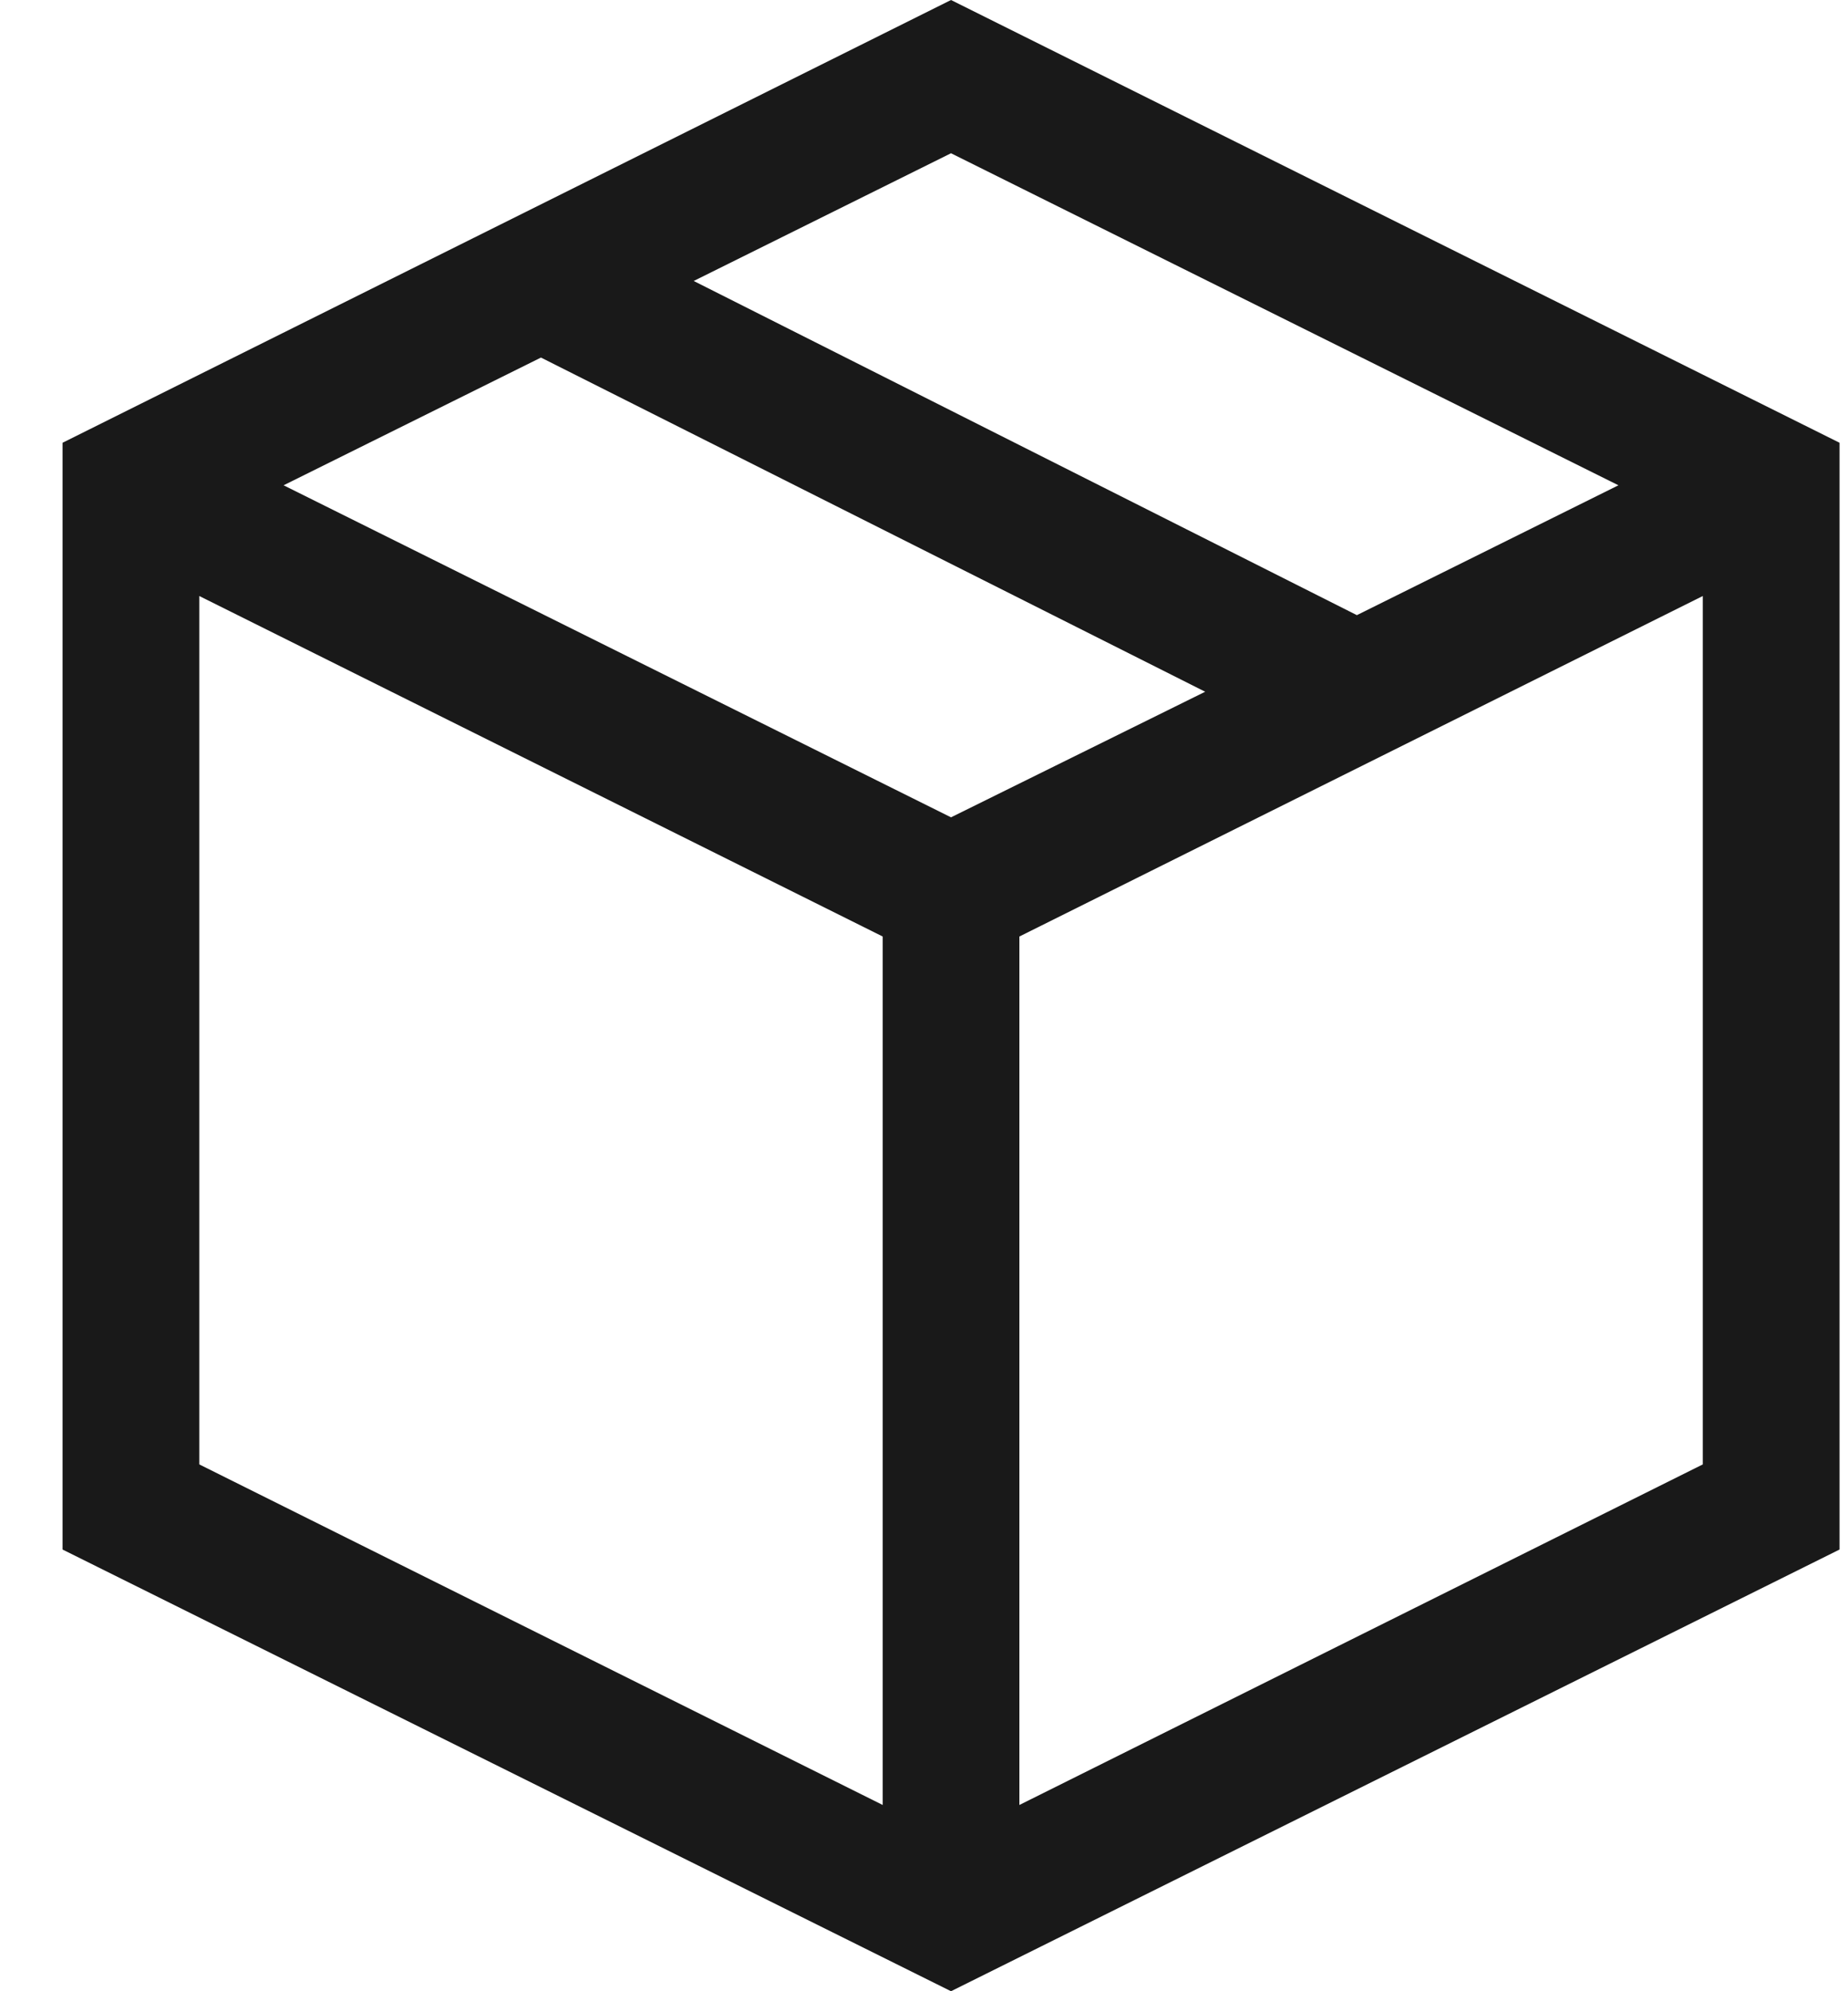 <svg width="26" height="28" viewBox="0 0 26 28" fill="none" xmlns="http://www.w3.org/2000/svg">
<path d="M13.38 0L25.881 6.226V21.789L13.38 28L0.88 21.789V6.226L13.38 0ZM22.77 6.824L13.38 2.155L9.76 3.951L19.09 8.65L22.77 6.824ZM13.38 11.493L16.956 9.727L7.611 5.028L3.99 6.824L13.38 11.493ZM2.804 8.381V20.592L12.419 25.381V13.169L2.804 8.381ZM14.342 25.381L23.957 20.592V8.381L14.342 13.169V25.381Z" fill="#191919"/>
</svg>
